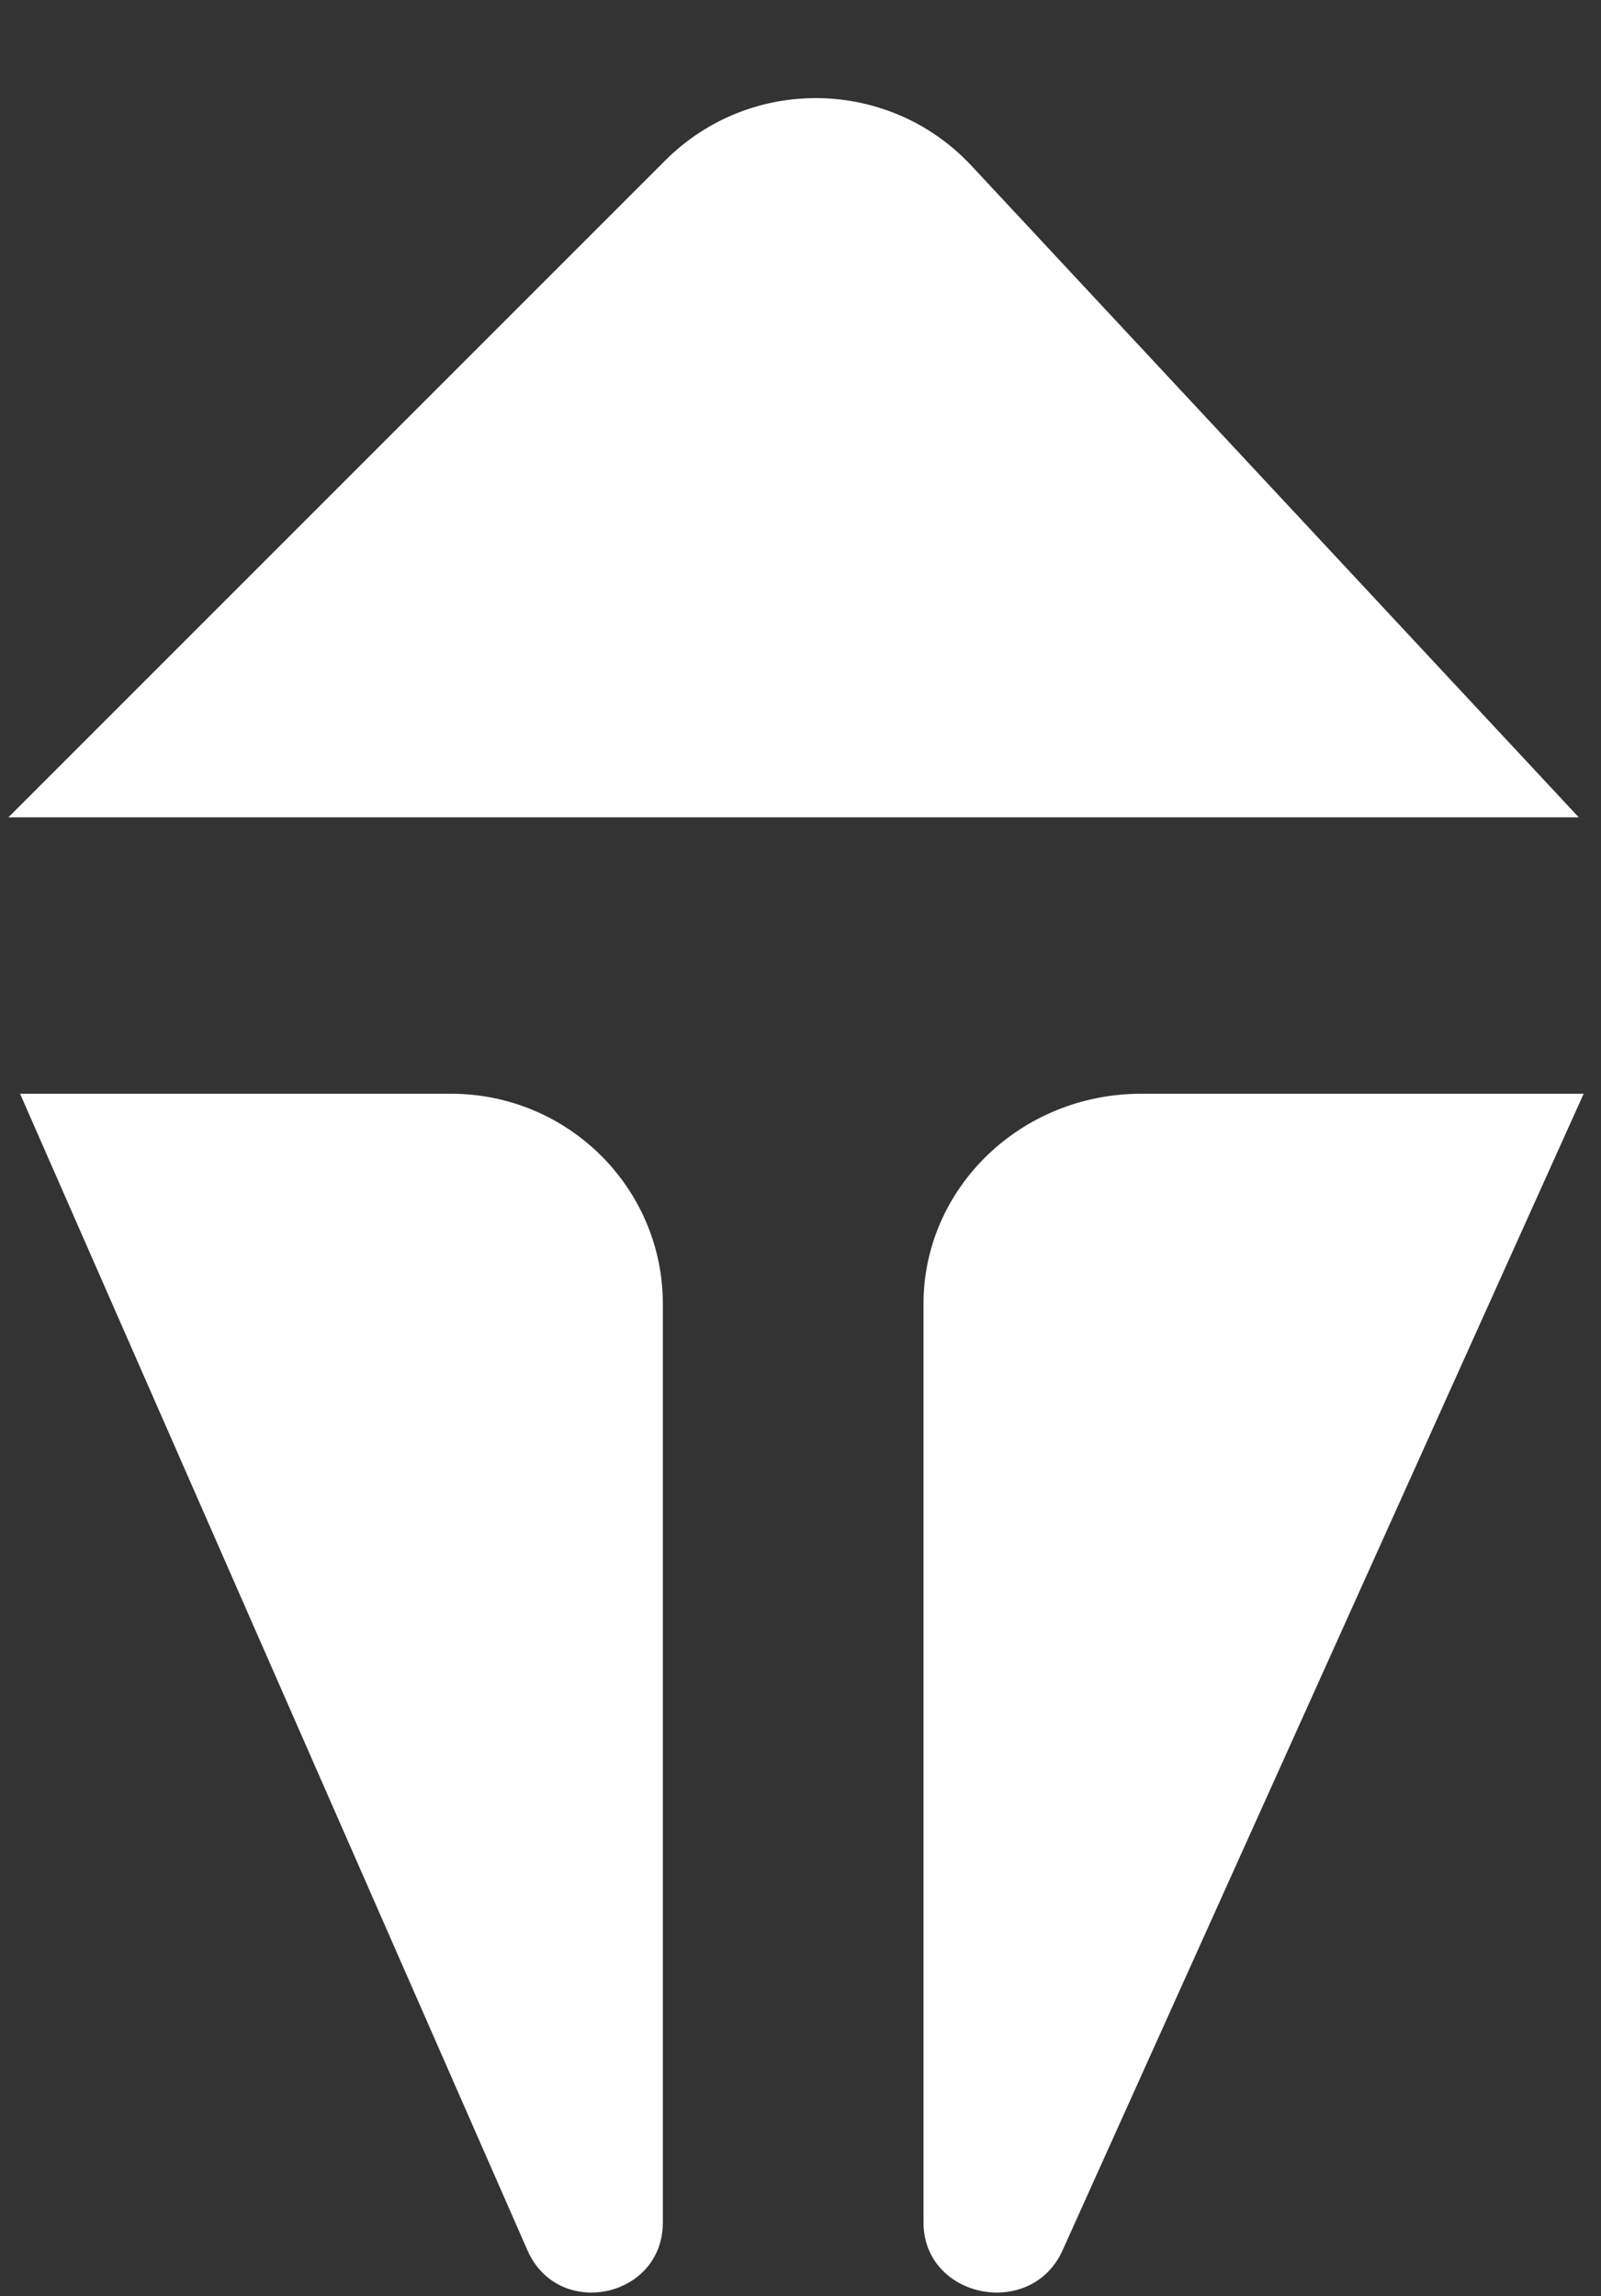 <svg width="129" height="185" viewBox="0 0 129 185" fill="none" xmlns="http://www.w3.org/2000/svg">
<rect x="0" y="0" width="129" height="185" fill="#333333" stroke="none"/>
<path d="M53.597 12.931L0.674 65.853L127.21 65.853L78.286 13.364C71.662 6.258 60.466 6.062 53.597 12.931Z" fill="white"/>
<path d="M85.615 181.307L127.603 88.122H91.946C82.261 88.122 74.41 95.708 74.41 105.067V179.053C74.41 185.177 83.085 186.923 85.615 181.307Z" fill="white"/>
<path d="M42.5 181.307L1.617 88.122H36.336C45.766 88.122 53.41 95.708 53.41 105.067V179.053C53.41 185.177 44.964 186.923 42.5 181.307Z" fill="white"/>
</svg>
